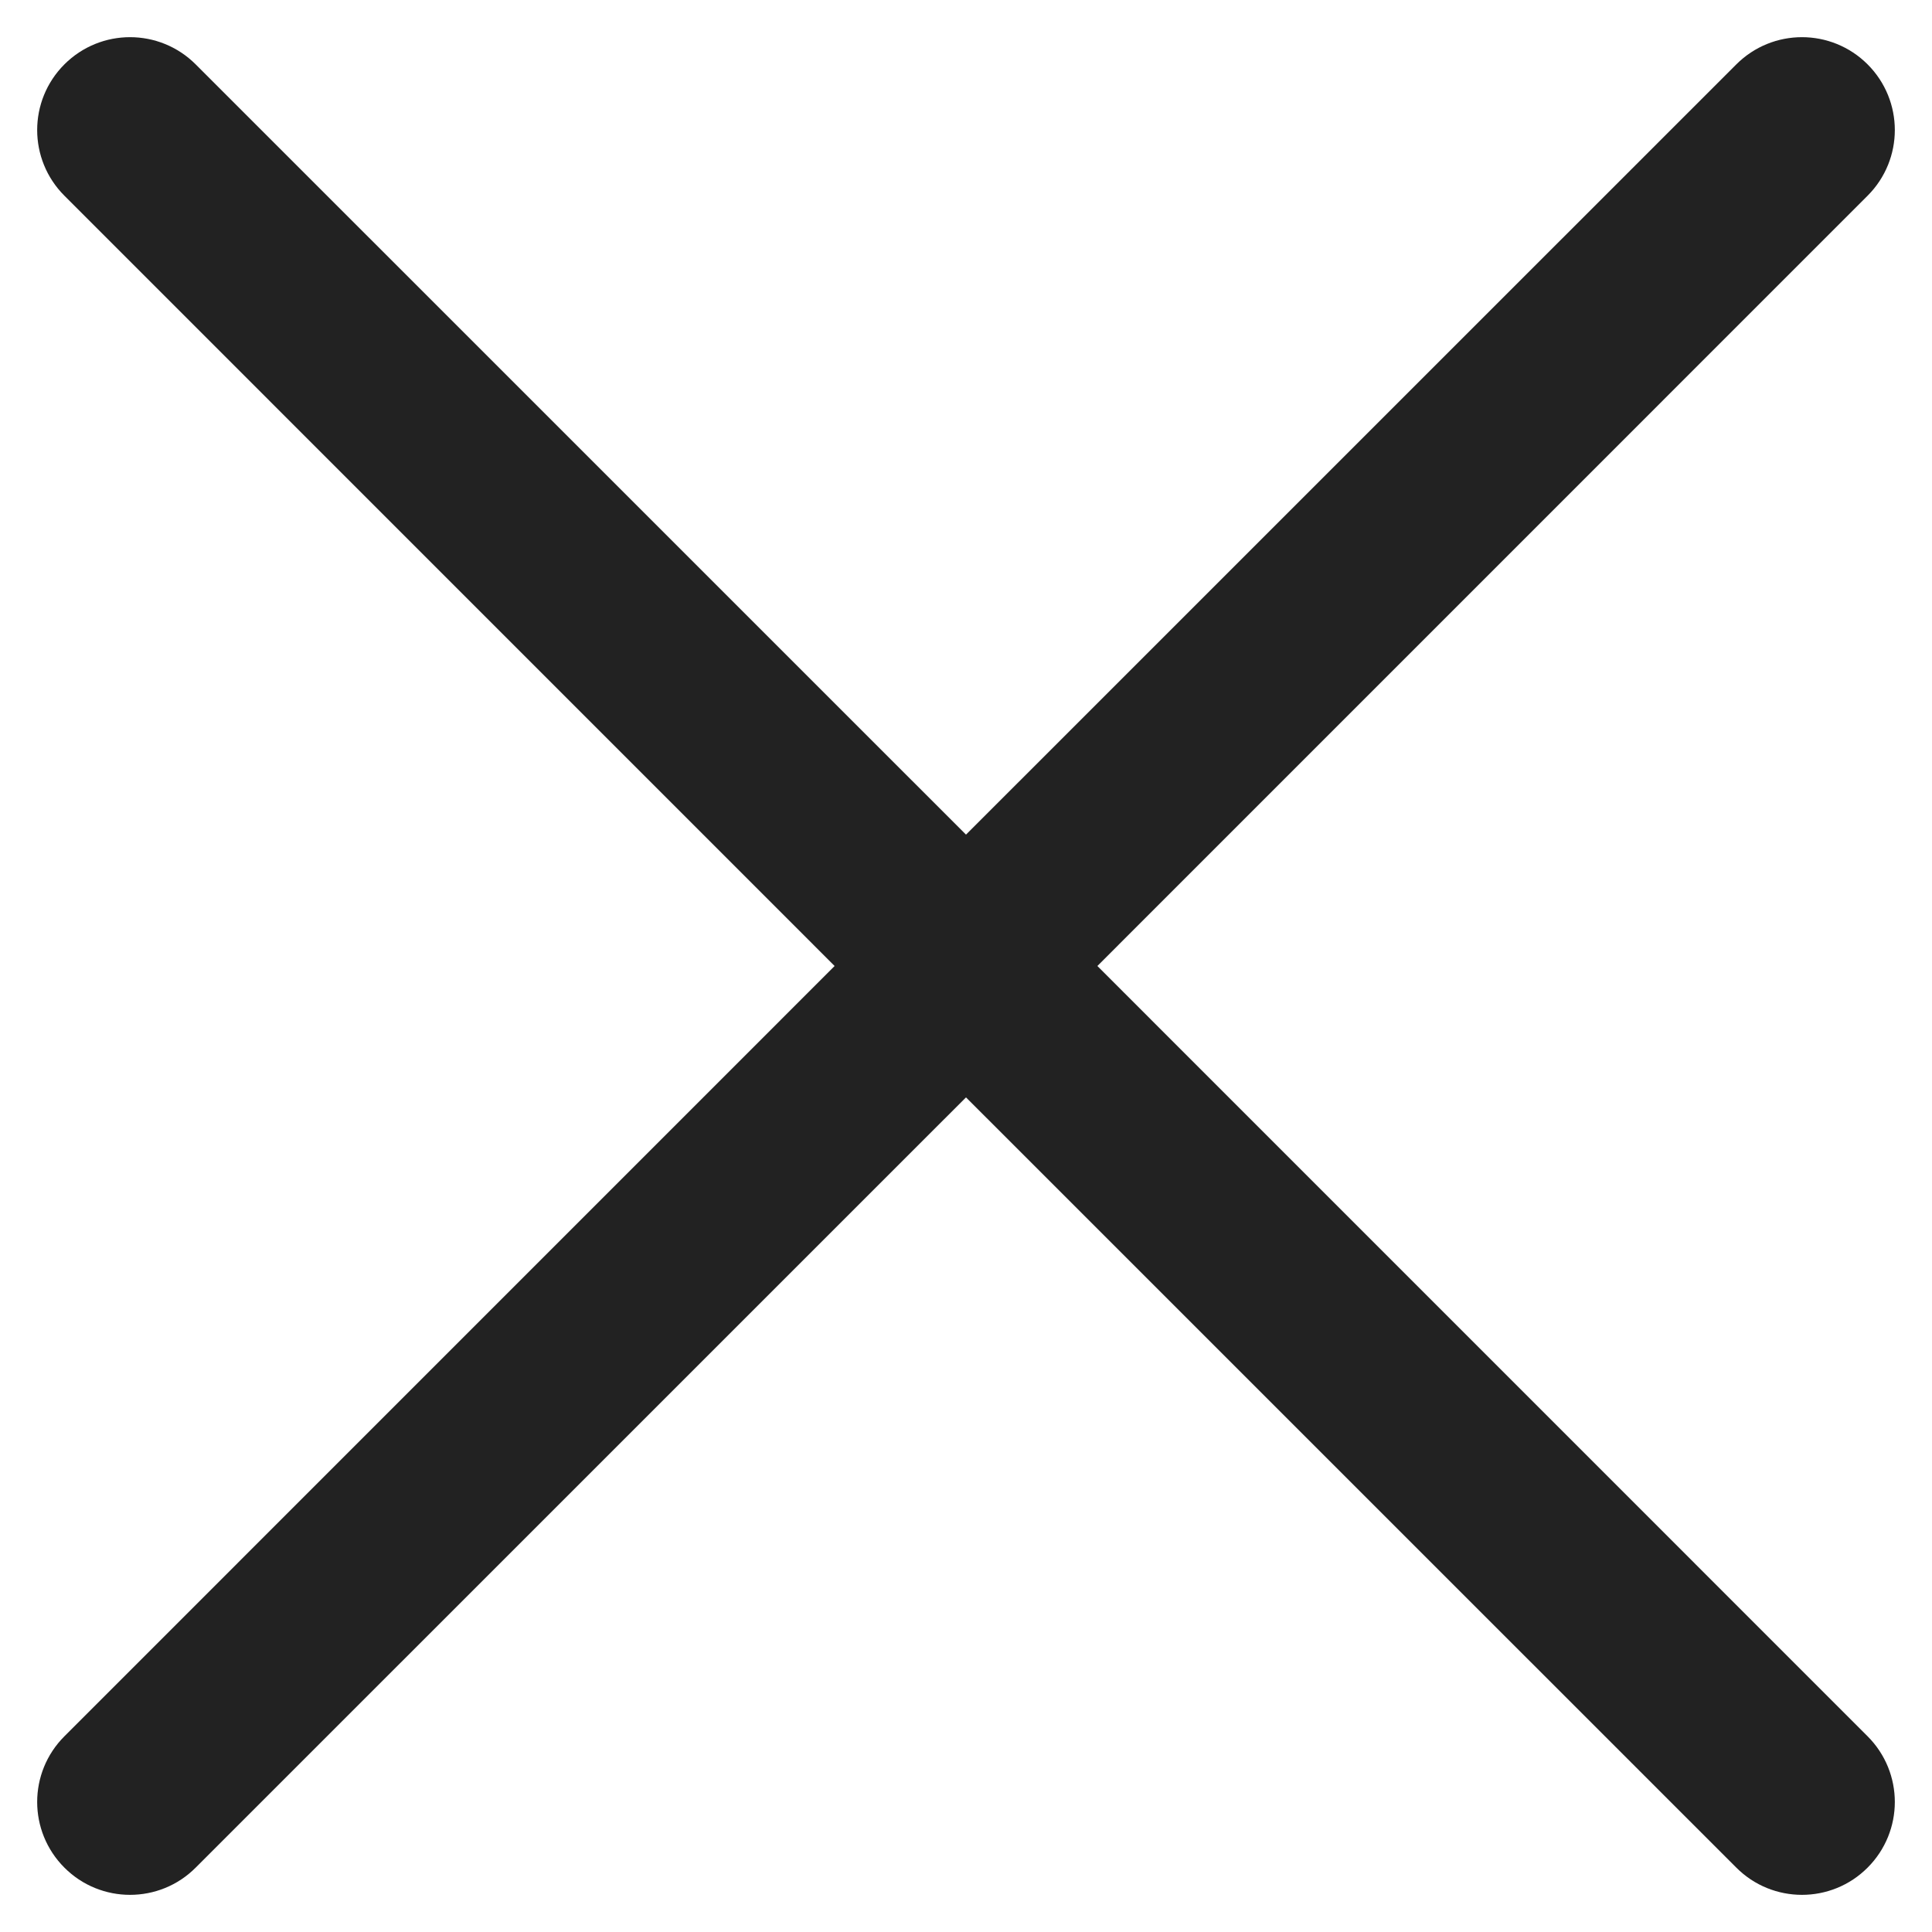 <?xml version="1.0" encoding="UTF-8"?>
<svg width="26px" height="26px" viewBox="0 0 26 26" version="1.1" xmlns="http://www.w3.org/2000/svg" xmlns:xlink="http://www.w3.org/1999/xlink">
    <!-- Generator: Sketch 47.1 (45422) - http://www.bohemiancoding.com/sketch -->
    <title>x_dark</title>
    <desc>Created with Sketch.</desc>
    <defs></defs>
    <g id="Page-1" stroke="none" stroke-width="1" fill="none" fill-rule="evenodd">
        <g id="x_dark" transform="translate(1, 1)" stroke="#222222" fill-rule="nonzero" fill="#222222">
            <path d="M13.061,12 L23.78,1.28 C24.073,0.987 24.073,0.513 23.78,0.22 C23.487,-0.073 23.013,-0.073 22.72,0.22 L12,10.939 L1.28,0.22 C0.987,-0.073 0.513,-0.073 0.22,0.22 C-0.073,0.513 -0.073,0.987 0.22,1.28 L10.939,12 L0.22,22.72 C-0.073,23.013 -0.073,23.487 0.22,23.78 C0.366,23.927 0.558,24 0.75,24 C0.942,24 1.134,23.927 1.28,23.78 L12,13.061 L22.72,23.78 C22.866,23.927 23.058,24 23.25,24 C23.442,24 23.634,23.927 23.78,23.78 C24.073,23.487 24.073,23.013 23.78,22.72 L13.061,12 Z" id="Shape"></path>
        </g>
    </g>
</svg>